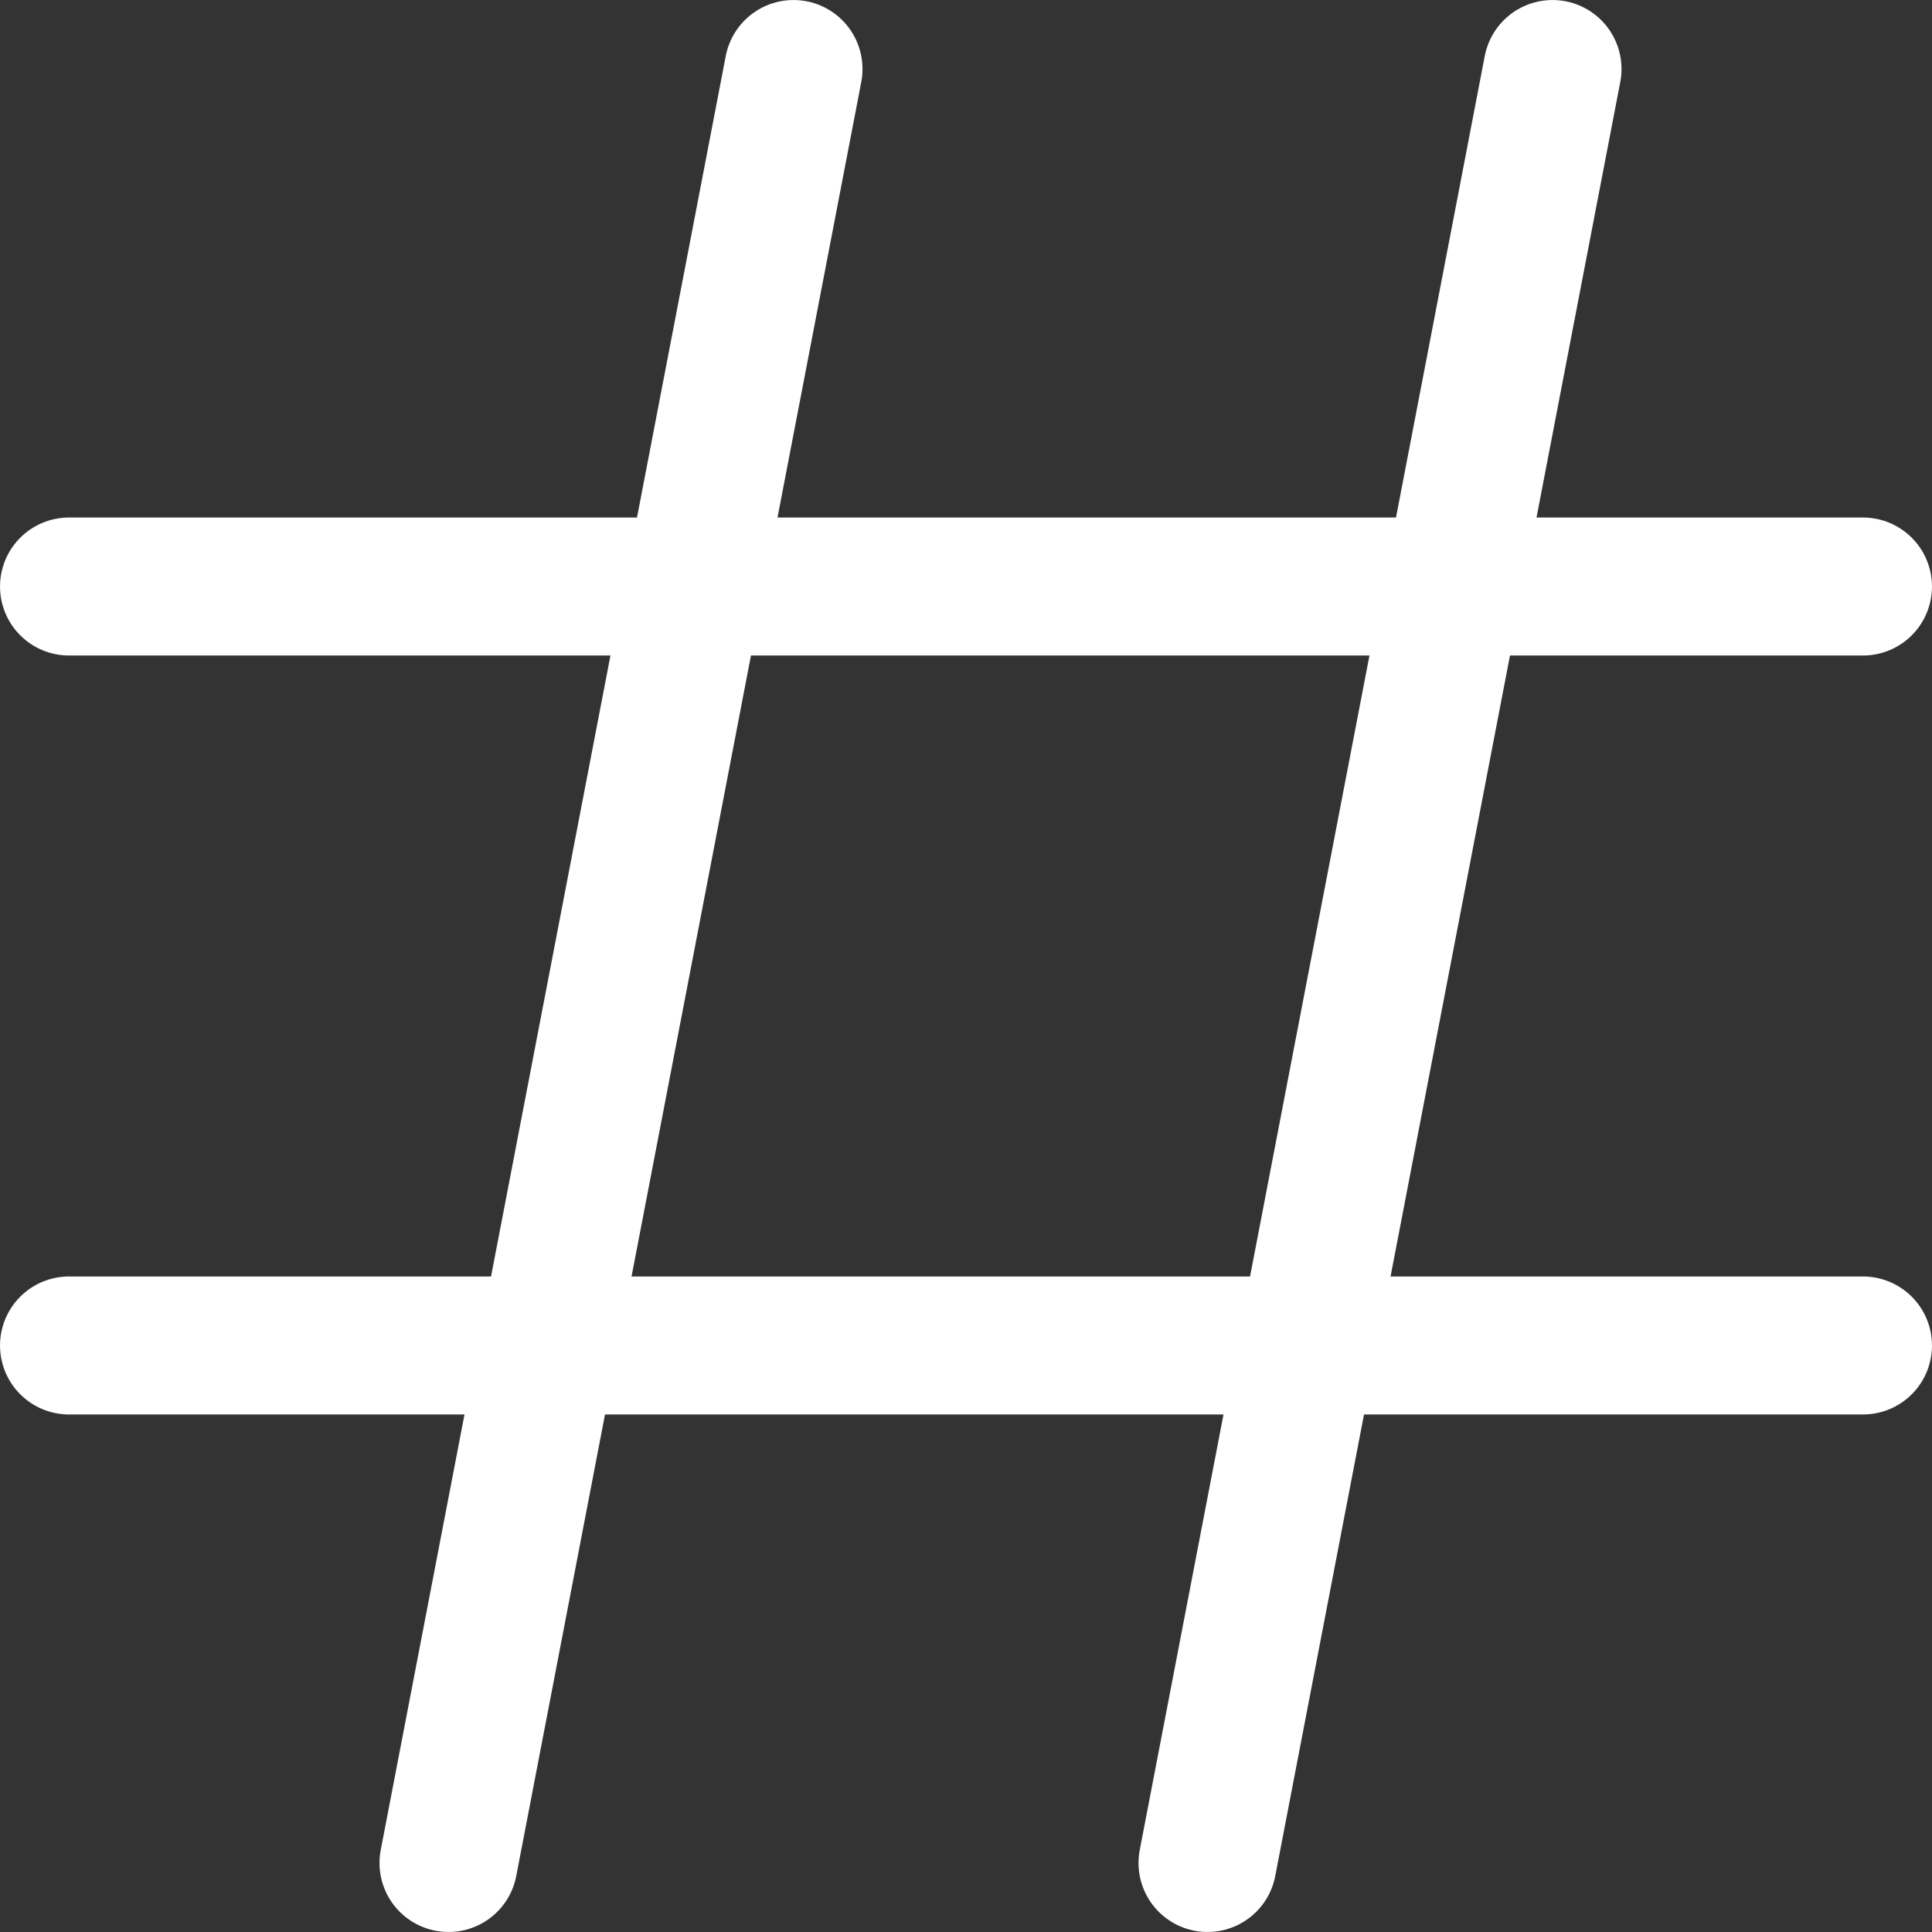 <svg width="50" height="50" viewBox="0 0 50 50" fill="none" xmlns="http://www.w3.org/2000/svg">
<rect x="0" y="0" width="50" height="50" fill="#333333" stroke="none"/>
<g clip-path="url(#clip0_43_1862)">
<path d="M1.786 15.179H48.214" stroke="white" stroke-width="3.571" stroke-linecap="round" stroke-linejoin="round"/>
<path d="M1.786 34.821H48.214" stroke="white" stroke-width="3.571" stroke-linecap="round" stroke-linejoin="round"/>
<path d="M40.179 1.786L31.25 48.214" stroke="white" stroke-width="3.571" stroke-linecap="round" stroke-linejoin="round"/>
<path d="M20.536 1.786L11.607 48.214" stroke="white" stroke-width="3.571" stroke-linecap="round" stroke-linejoin="round"/>
</g>
<defs>
<clipPath id="clip0_43_1862">
<rect width="50" height="50" fill="white"/>
</clipPath>
</defs>
</svg>
